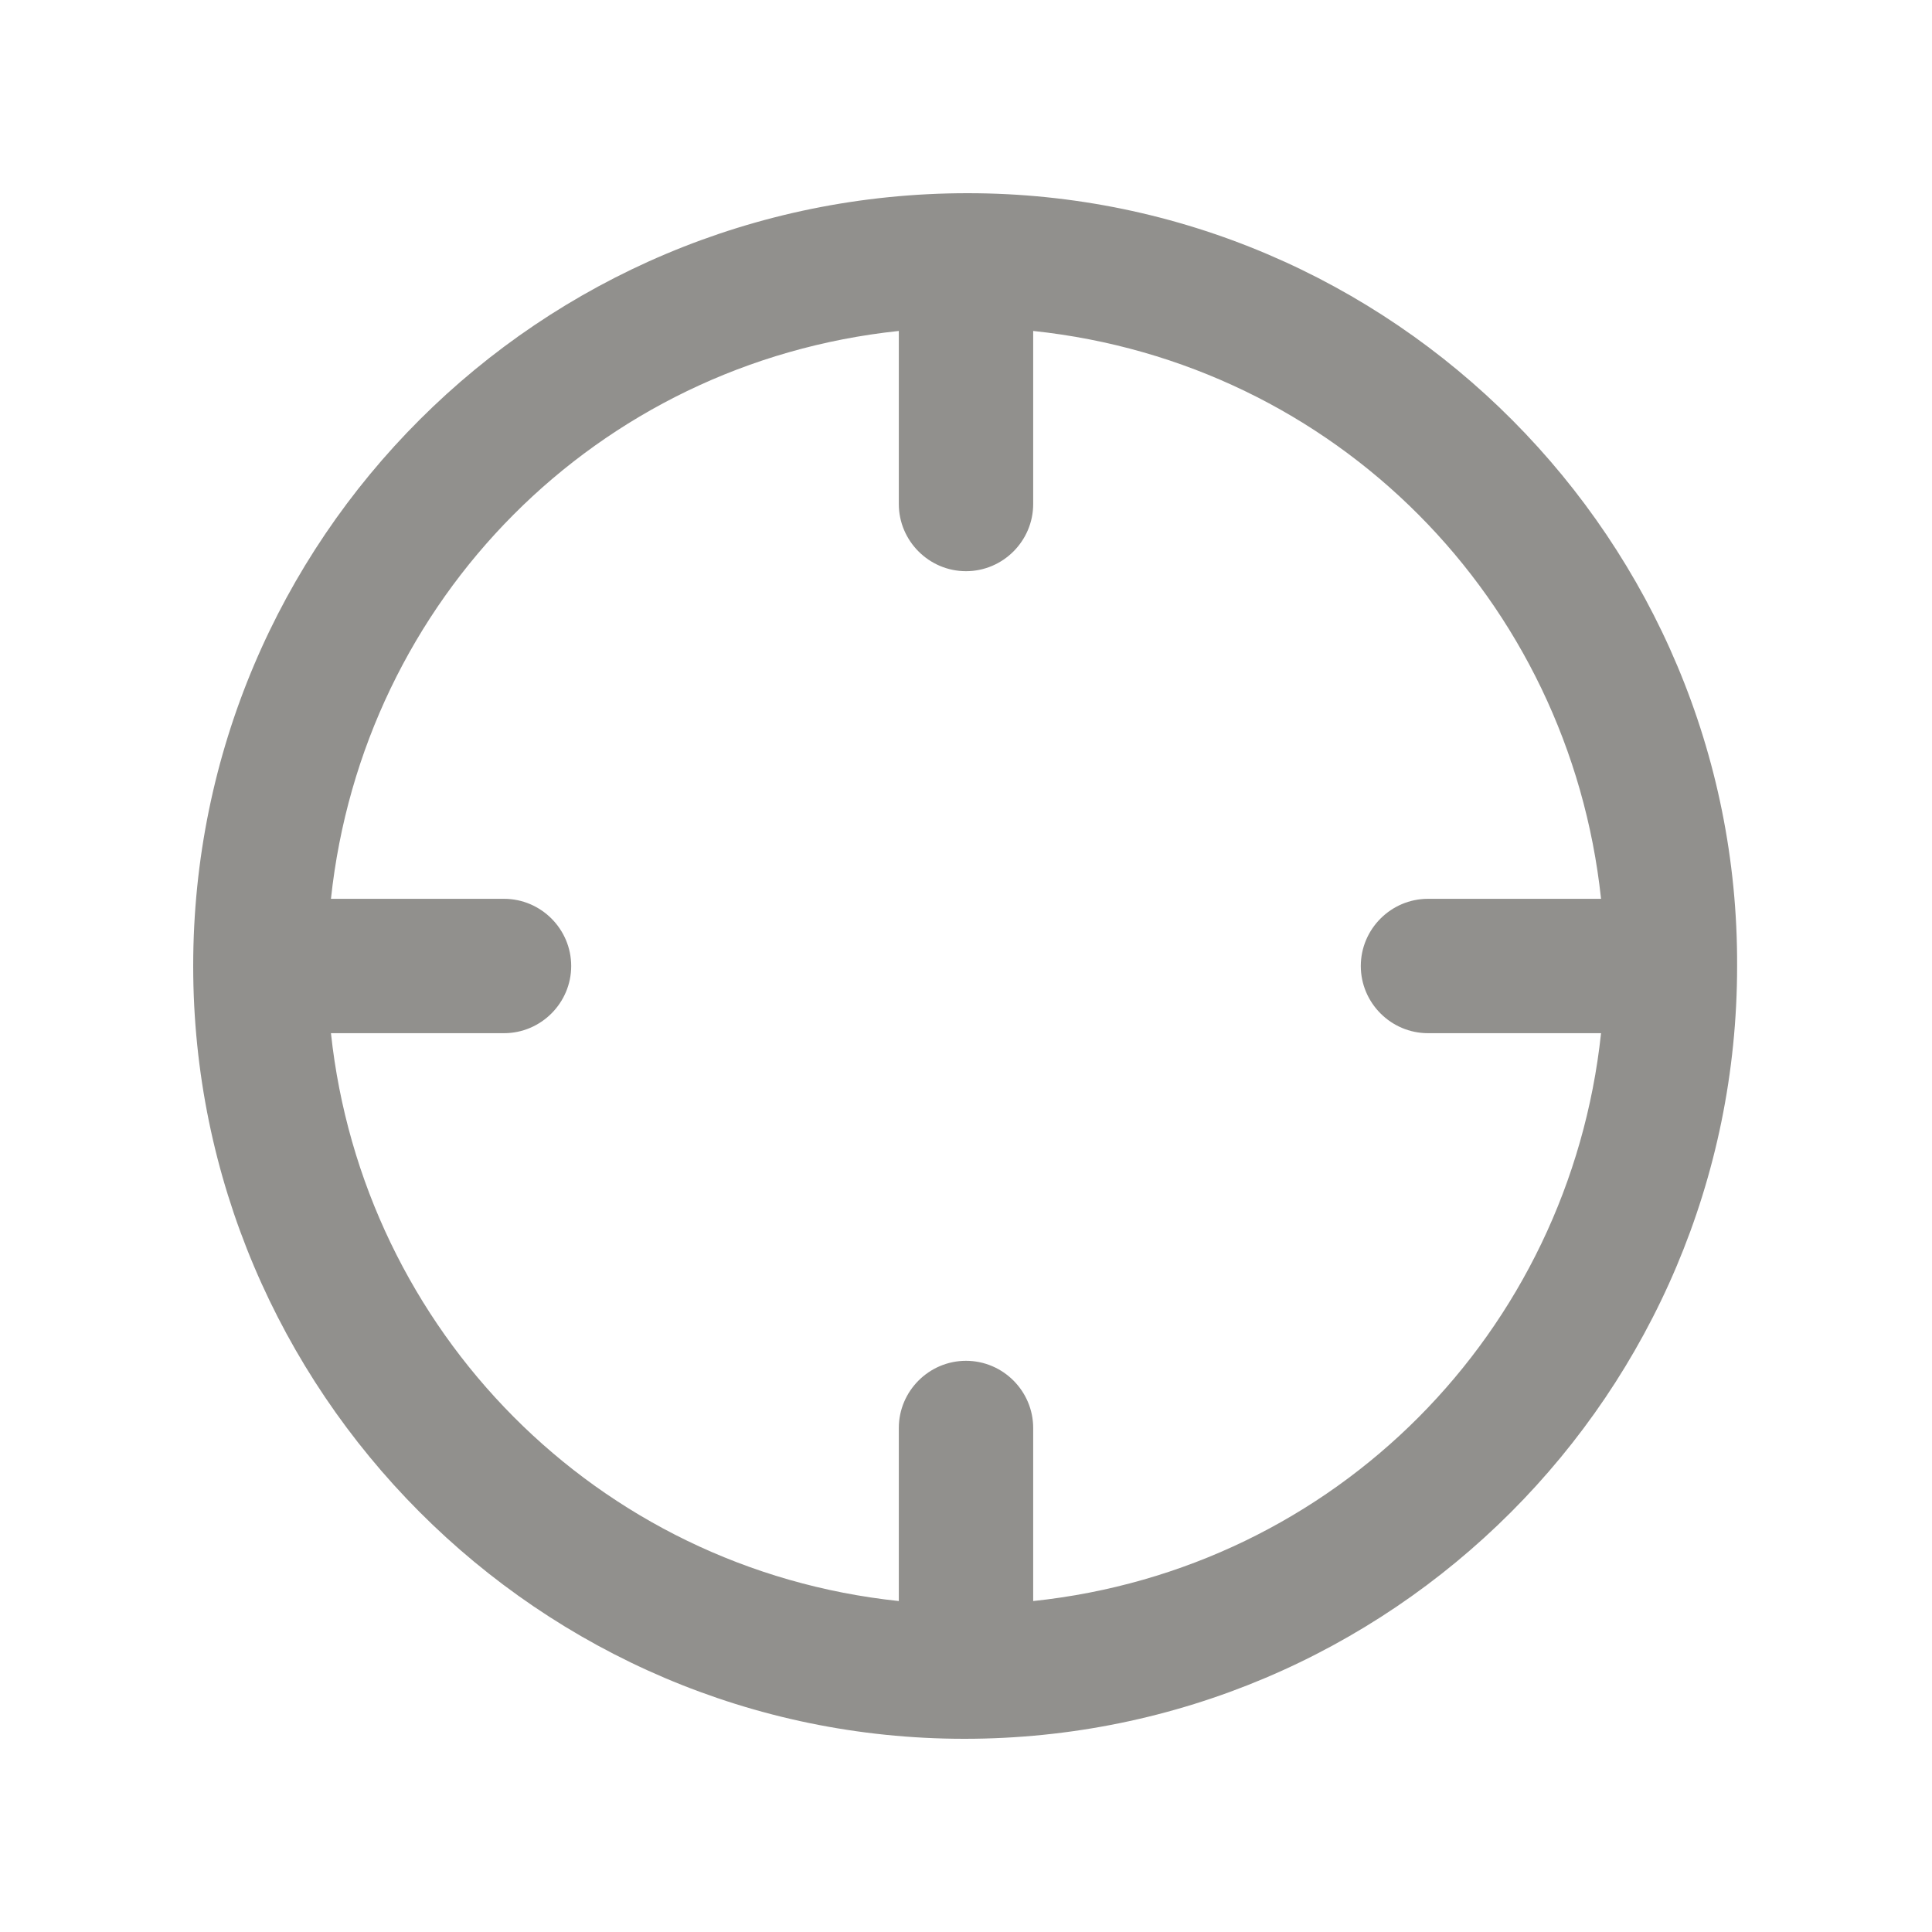 <!-- Generated by IcoMoon.io -->
<svg version="1.1" xmlns="http://www.w3.org/2000/svg" width="40" height="40" viewBox="0 0 40 40">
<title>di-crosshair</title>
<path fill="#91908d" d="M20.035 4c0 0 0 0 0 0-0.035 0-0.035 0 0 0-0.035 0-0.035 0 0 0-8.87 0-16.035 7.165-16.035 16 0 8.8 7.165 16 15.965 16 0 0 0 0 0 0s0 0 0 0 0 0 0 0c8.835 0 16-7.165 16-16 0.035-8.8-7.13-16-15.93-16zM21.391 33.148v-3.583c0-0.765-0.626-1.391-1.391-1.391s-1.391 0.626-1.391 1.391v3.583c-6.261-0.661-11.096-5.6-11.757-11.757h3.583c0.765 0 1.391-0.626 1.391-1.391s-0.626-1.391-1.391-1.391h-3.583c0.661-6.191 5.496-11.096 11.757-11.757v3.583c0 0.765 0.626 1.391 1.391 1.391s1.391-0.626 1.391-1.391v-3.583c6.261 0.661 11.096 5.565 11.757 11.757h-3.583c-0.765 0-1.391 0.626-1.391 1.391s0.626 1.391 1.391 1.391h3.583c-0.661 6.191-5.496 11.096-11.757 11.757z"></path>
</svg>
